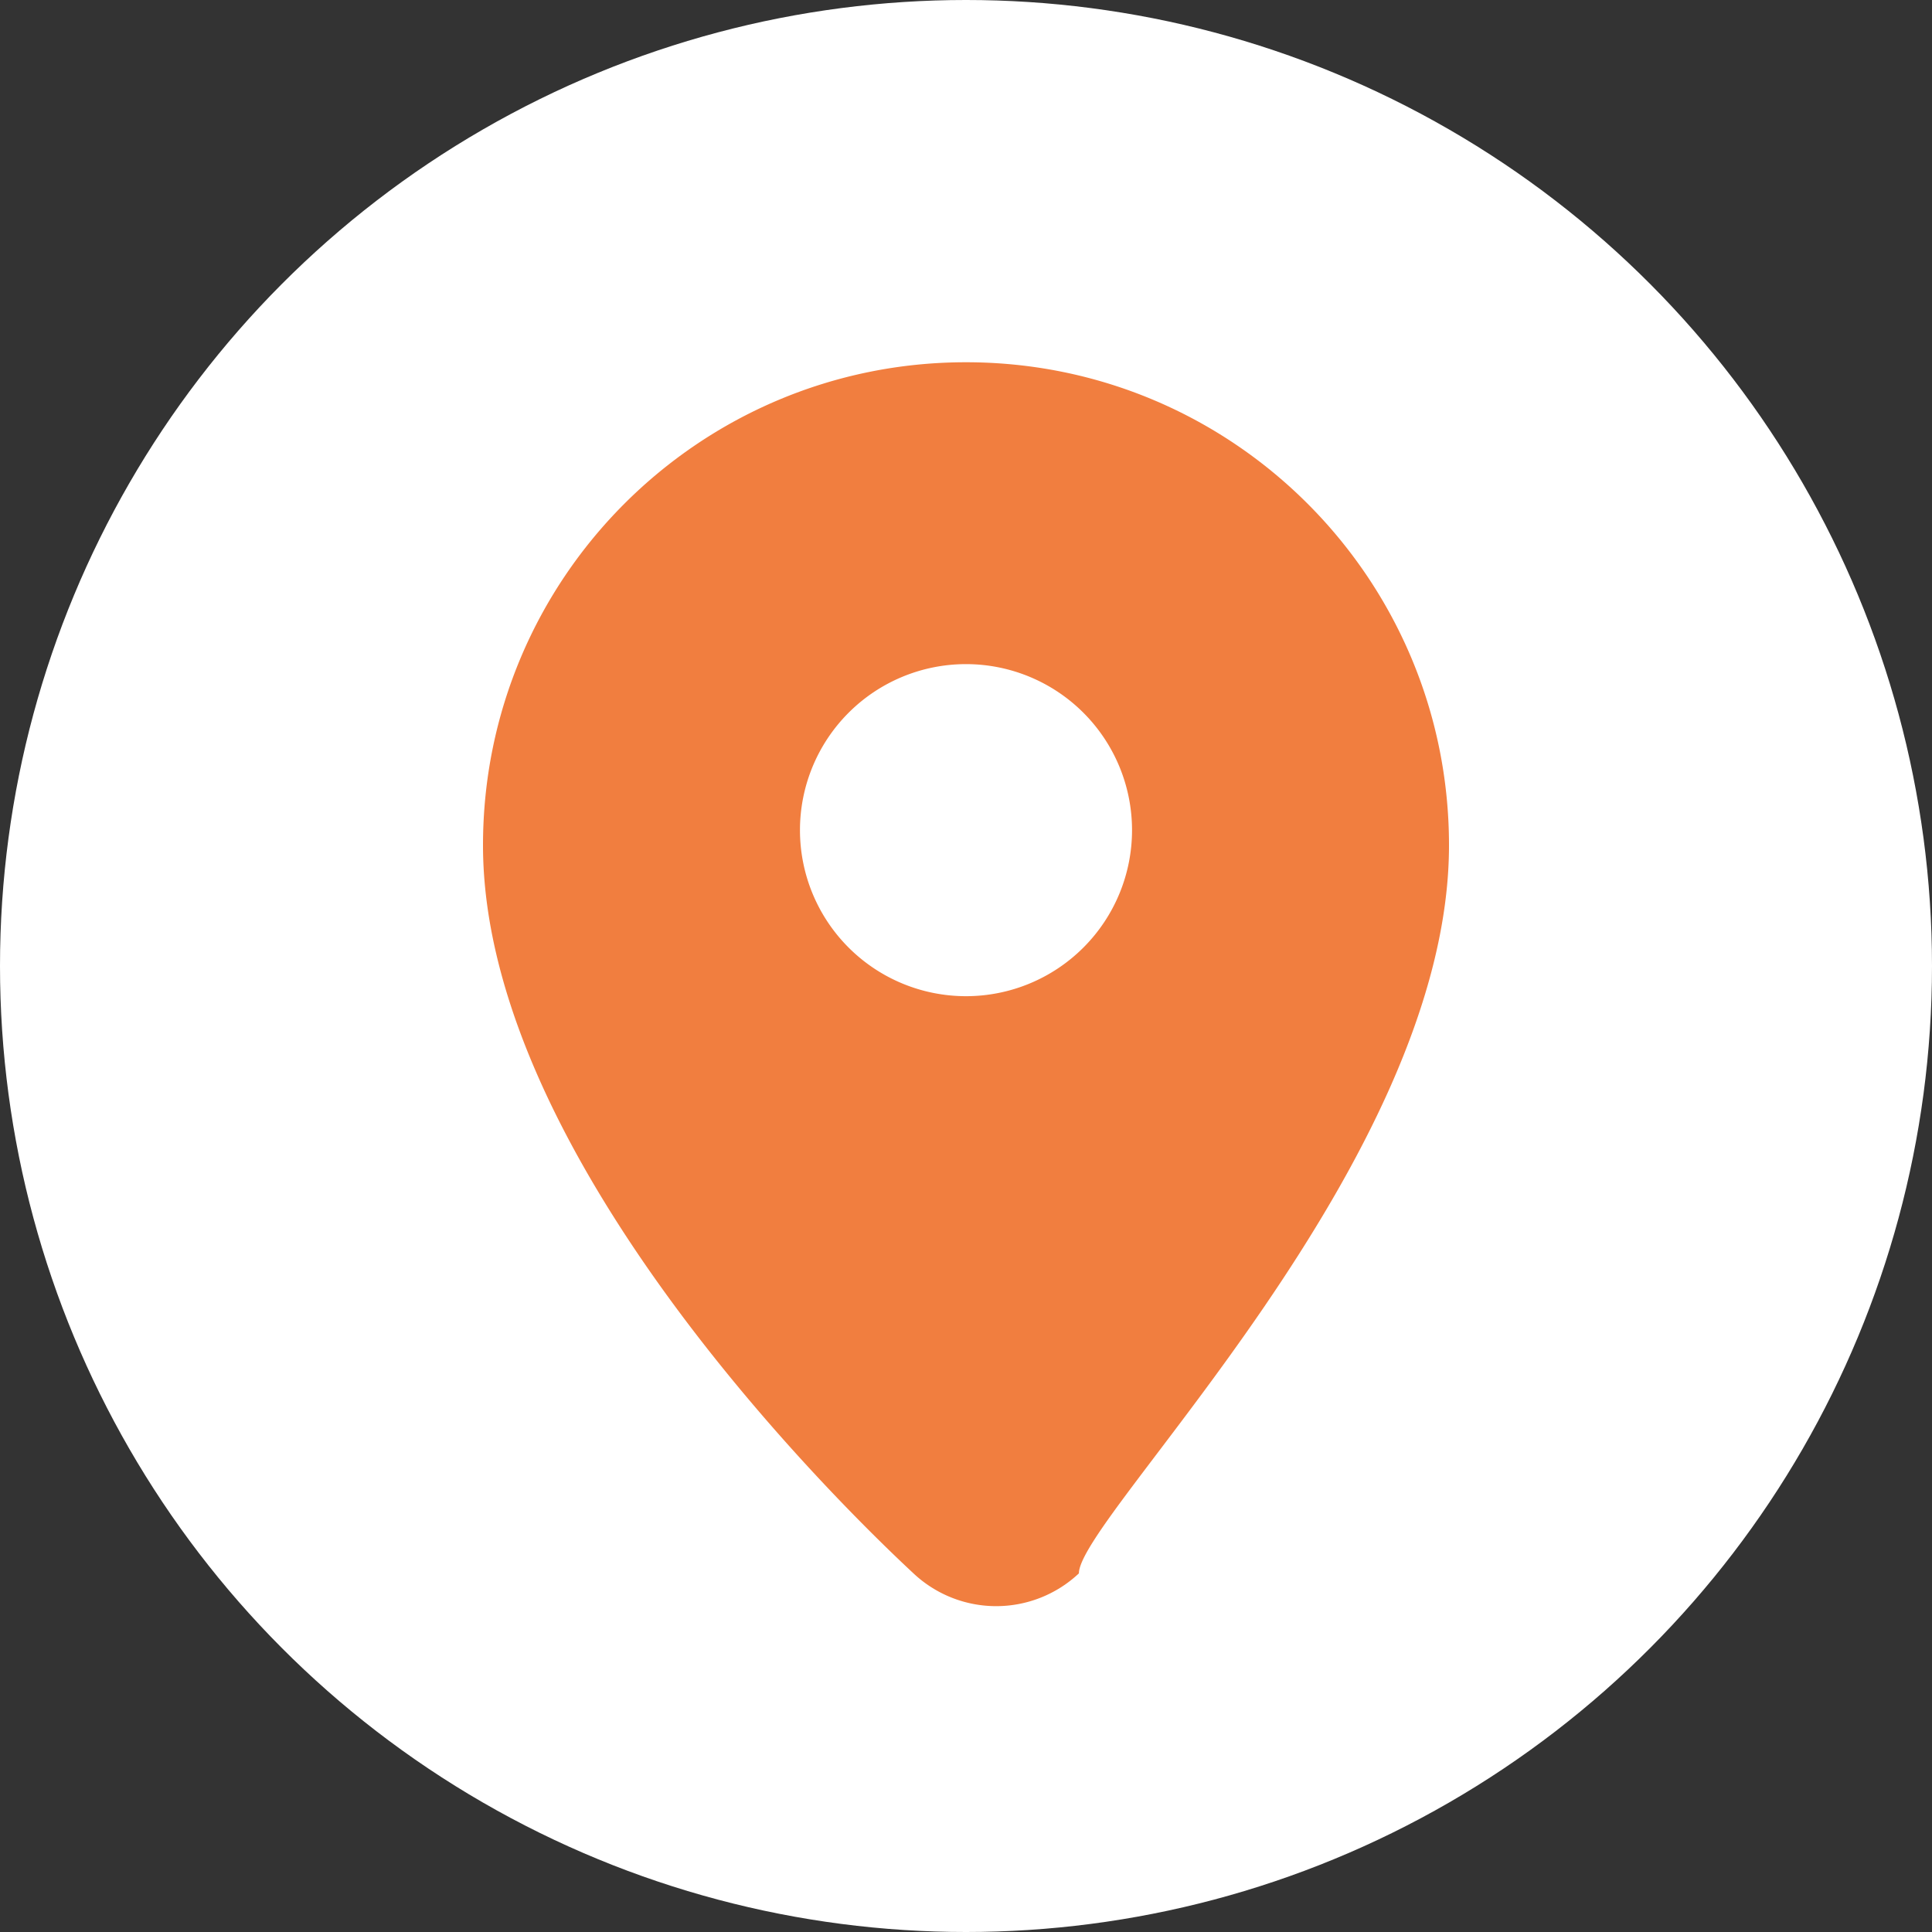 <svg xmlns="http://www.w3.org/2000/svg" viewBox="0 0 32 32" fill="none">
  <rect x="0" y="0" width="32" height="32" fill="#333333" stroke="none"/>
  <circle cx="16" cy="16" r="16" fill="#fff"/>
  <path d="M16 6C11.58 6 8 9.58 8 14c0 5.25 6.13 11.13 7.13 12.06a2 2 0 0 0 2.74 0C17.87 25.13 24 19.25 24 14c0-4.42-3.58-8-8-8zm0 10.5A2.5 2.5 0 1 1 16 11a2.5 2.5 0 0 1 0 5.5z" fill="#F17E3F"/>
</svg> 